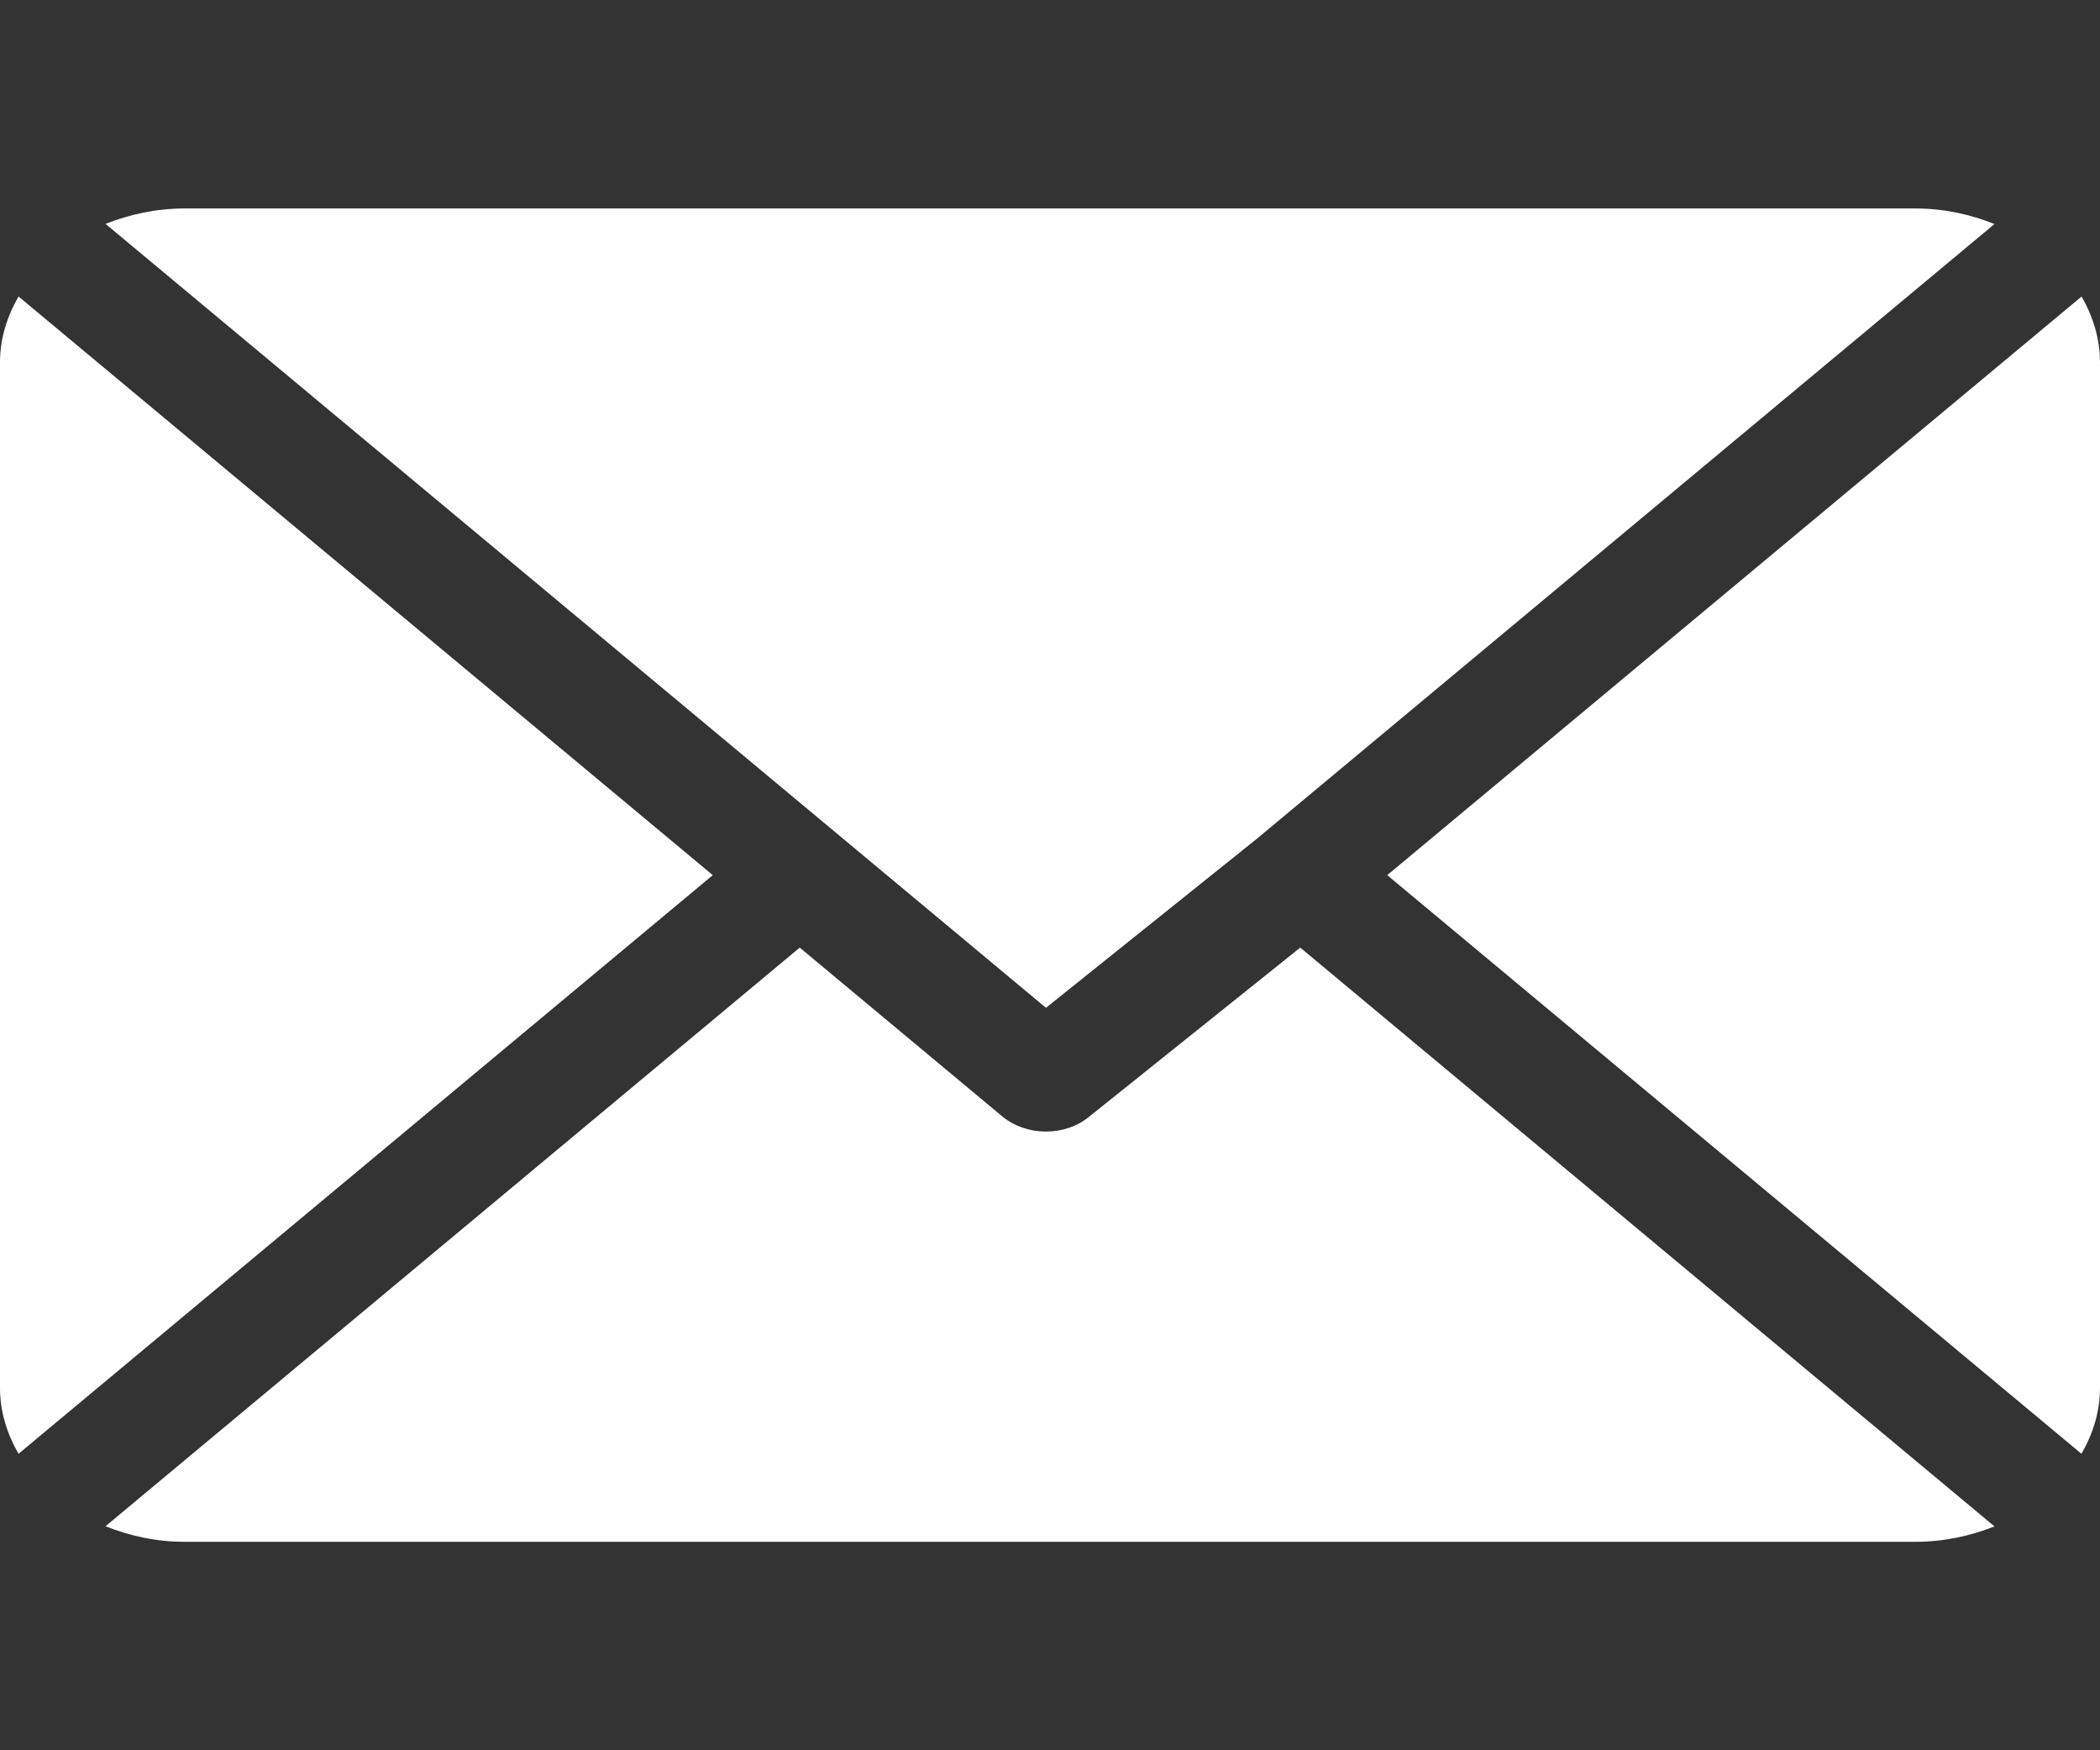 <svg width="12" height="10" viewBox="0 0 12 10" fill="none" xmlns="http://www.w3.org/2000/svg">
<rect x="0" y="0" width="12" height="10" fill="#333333" stroke="none"/>
<g clip-path="url(#clip0)">
<path d="M10.945 1.191H1.055C0.892 1.191 0.74 1.225 0.603 1.279L5.977 5.758L7.181 4.793C7.181 4.793 7.181 4.793 7.181 4.793C7.181 4.793 7.181 4.793 7.181 4.793L11.397 1.28C11.26 1.225 11.108 1.191 10.945 1.191Z" fill="white"/>
<path d="M11.895 1.694L7.927 5L11.894 8.306C11.96 8.192 12 8.065 12 7.93V2.07C12 1.935 11.96 1.809 11.895 1.694Z" fill="white"/>
<path d="M0.106 1.694C0.04 1.808 0 1.935 0 2.07V7.93C0 8.065 0.04 8.192 0.106 8.306L4.073 5L0.106 1.694Z" fill="white"/>
<path d="M7.43 5.414L6.225 6.379C6.157 6.436 6.067 6.465 5.977 6.465C5.887 6.465 5.797 6.436 5.728 6.379L4.57 5.414L0.603 8.72C0.74 8.775 0.892 8.809 1.055 8.809H10.945C11.108 8.809 11.26 8.775 11.397 8.721L7.43 5.414Z" fill="white"/>
</g>
<defs>
<clipPath id="clip0">
<rect width="12" height="10" fill="white"/>
</clipPath>
</defs>
</svg>

